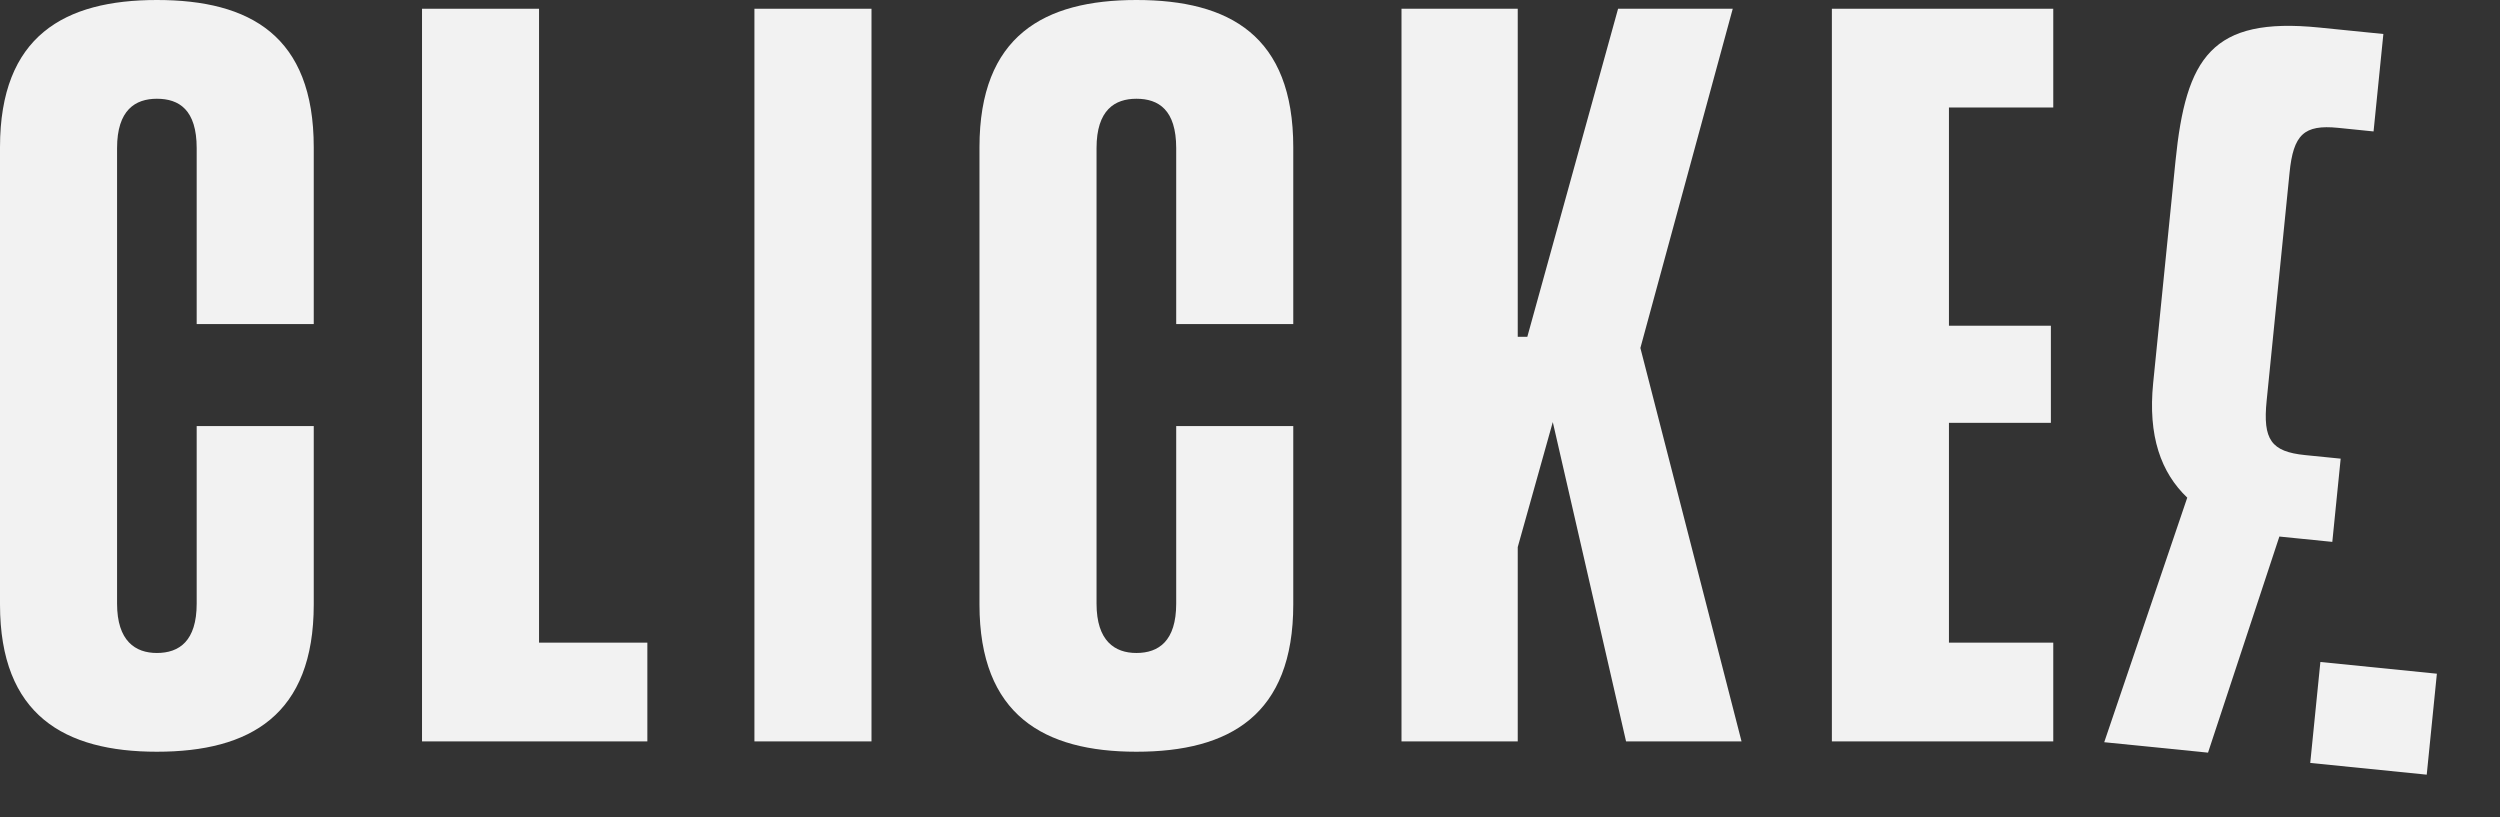 <svg width="52" height="17" viewBox="0 0 52 17" fill="none" xmlns="http://www.w3.org/2000/svg">
<rect x="0" y="0" width="52" height="17" fill="#333333" stroke="none"/>
<path d="M3.263 15.636C5.201 15.636 6.526 14.874 6.526 12.572V8.862H4.091V12.555C4.091 13.334 3.727 13.582 3.263 13.582C2.816 13.582 2.435 13.334 2.435 12.555V3.081C2.435 2.286 2.816 2.054 3.263 2.054C3.727 2.054 4.091 2.286 4.091 3.081V6.741H6.526V3.064C6.526 0.745 5.201 0 3.263 0C1.342 0 0 0.745 0 3.064V12.572C0 14.874 1.342 15.636 3.263 15.636Z" fill="#F2F2F2"/>
<path d="M11.212 13.367V0.182H8.778V15.421H13.465V13.367H11.212Z" fill="#F2F2F2"/>
<path d="M15.692 15.421H18.127V0.182H15.692V15.421Z" fill="#F2F2F2"/>
<path d="M23.637 15.636C25.575 15.636 26.9 14.874 26.9 12.572V8.862H24.465V12.555C24.465 13.334 24.1 13.582 23.637 13.582C23.189 13.582 22.808 13.334 22.808 12.555V3.081C22.808 2.286 23.189 2.054 23.637 2.054C24.1 2.054 24.465 2.286 24.465 3.081V6.741H26.9V3.064C26.9 0.745 25.575 0 23.637 0C21.715 0 20.373 0.745 20.373 3.064V12.572C20.373 14.874 21.715 15.636 23.637 15.636Z" fill="#F2F2F2"/>
<path d="M33.822 15.421H36.224L34.12 7.238L36.041 0.182H33.656L31.768 7.006H31.569V0.182H29.151V15.421H31.569V11.379L32.298 8.779L33.822 15.421Z" fill="#F2F2F2"/>
<path d="M42.708 2.236V0.182H38.103V15.421H42.708V13.367H40.538V8.795H42.658V6.775H40.538V2.236H42.708Z" fill="#F2F2F2"/>
<path fill-rule="evenodd" clip-rule="evenodd" d="M45.495 10.351L43.768 15.438L45.927 15.655L47.411 11.16L47.758 11.195L48.512 11.271L48.686 9.54L47.948 9.466C47.239 9.395 47.065 9.144 47.146 8.337L47.623 3.59C47.702 2.799 47.923 2.588 48.632 2.659L49.37 2.734L49.574 0.707L48.242 0.573C46.001 0.347 45.467 1.193 45.25 3.352L44.786 7.966C44.675 9.07 44.948 9.83 45.495 10.351ZM50.687 14.013L48.264 13.769L48.053 15.869L50.476 16.113L50.687 14.013Z" fill="#F2F2F2"/>
</svg>
